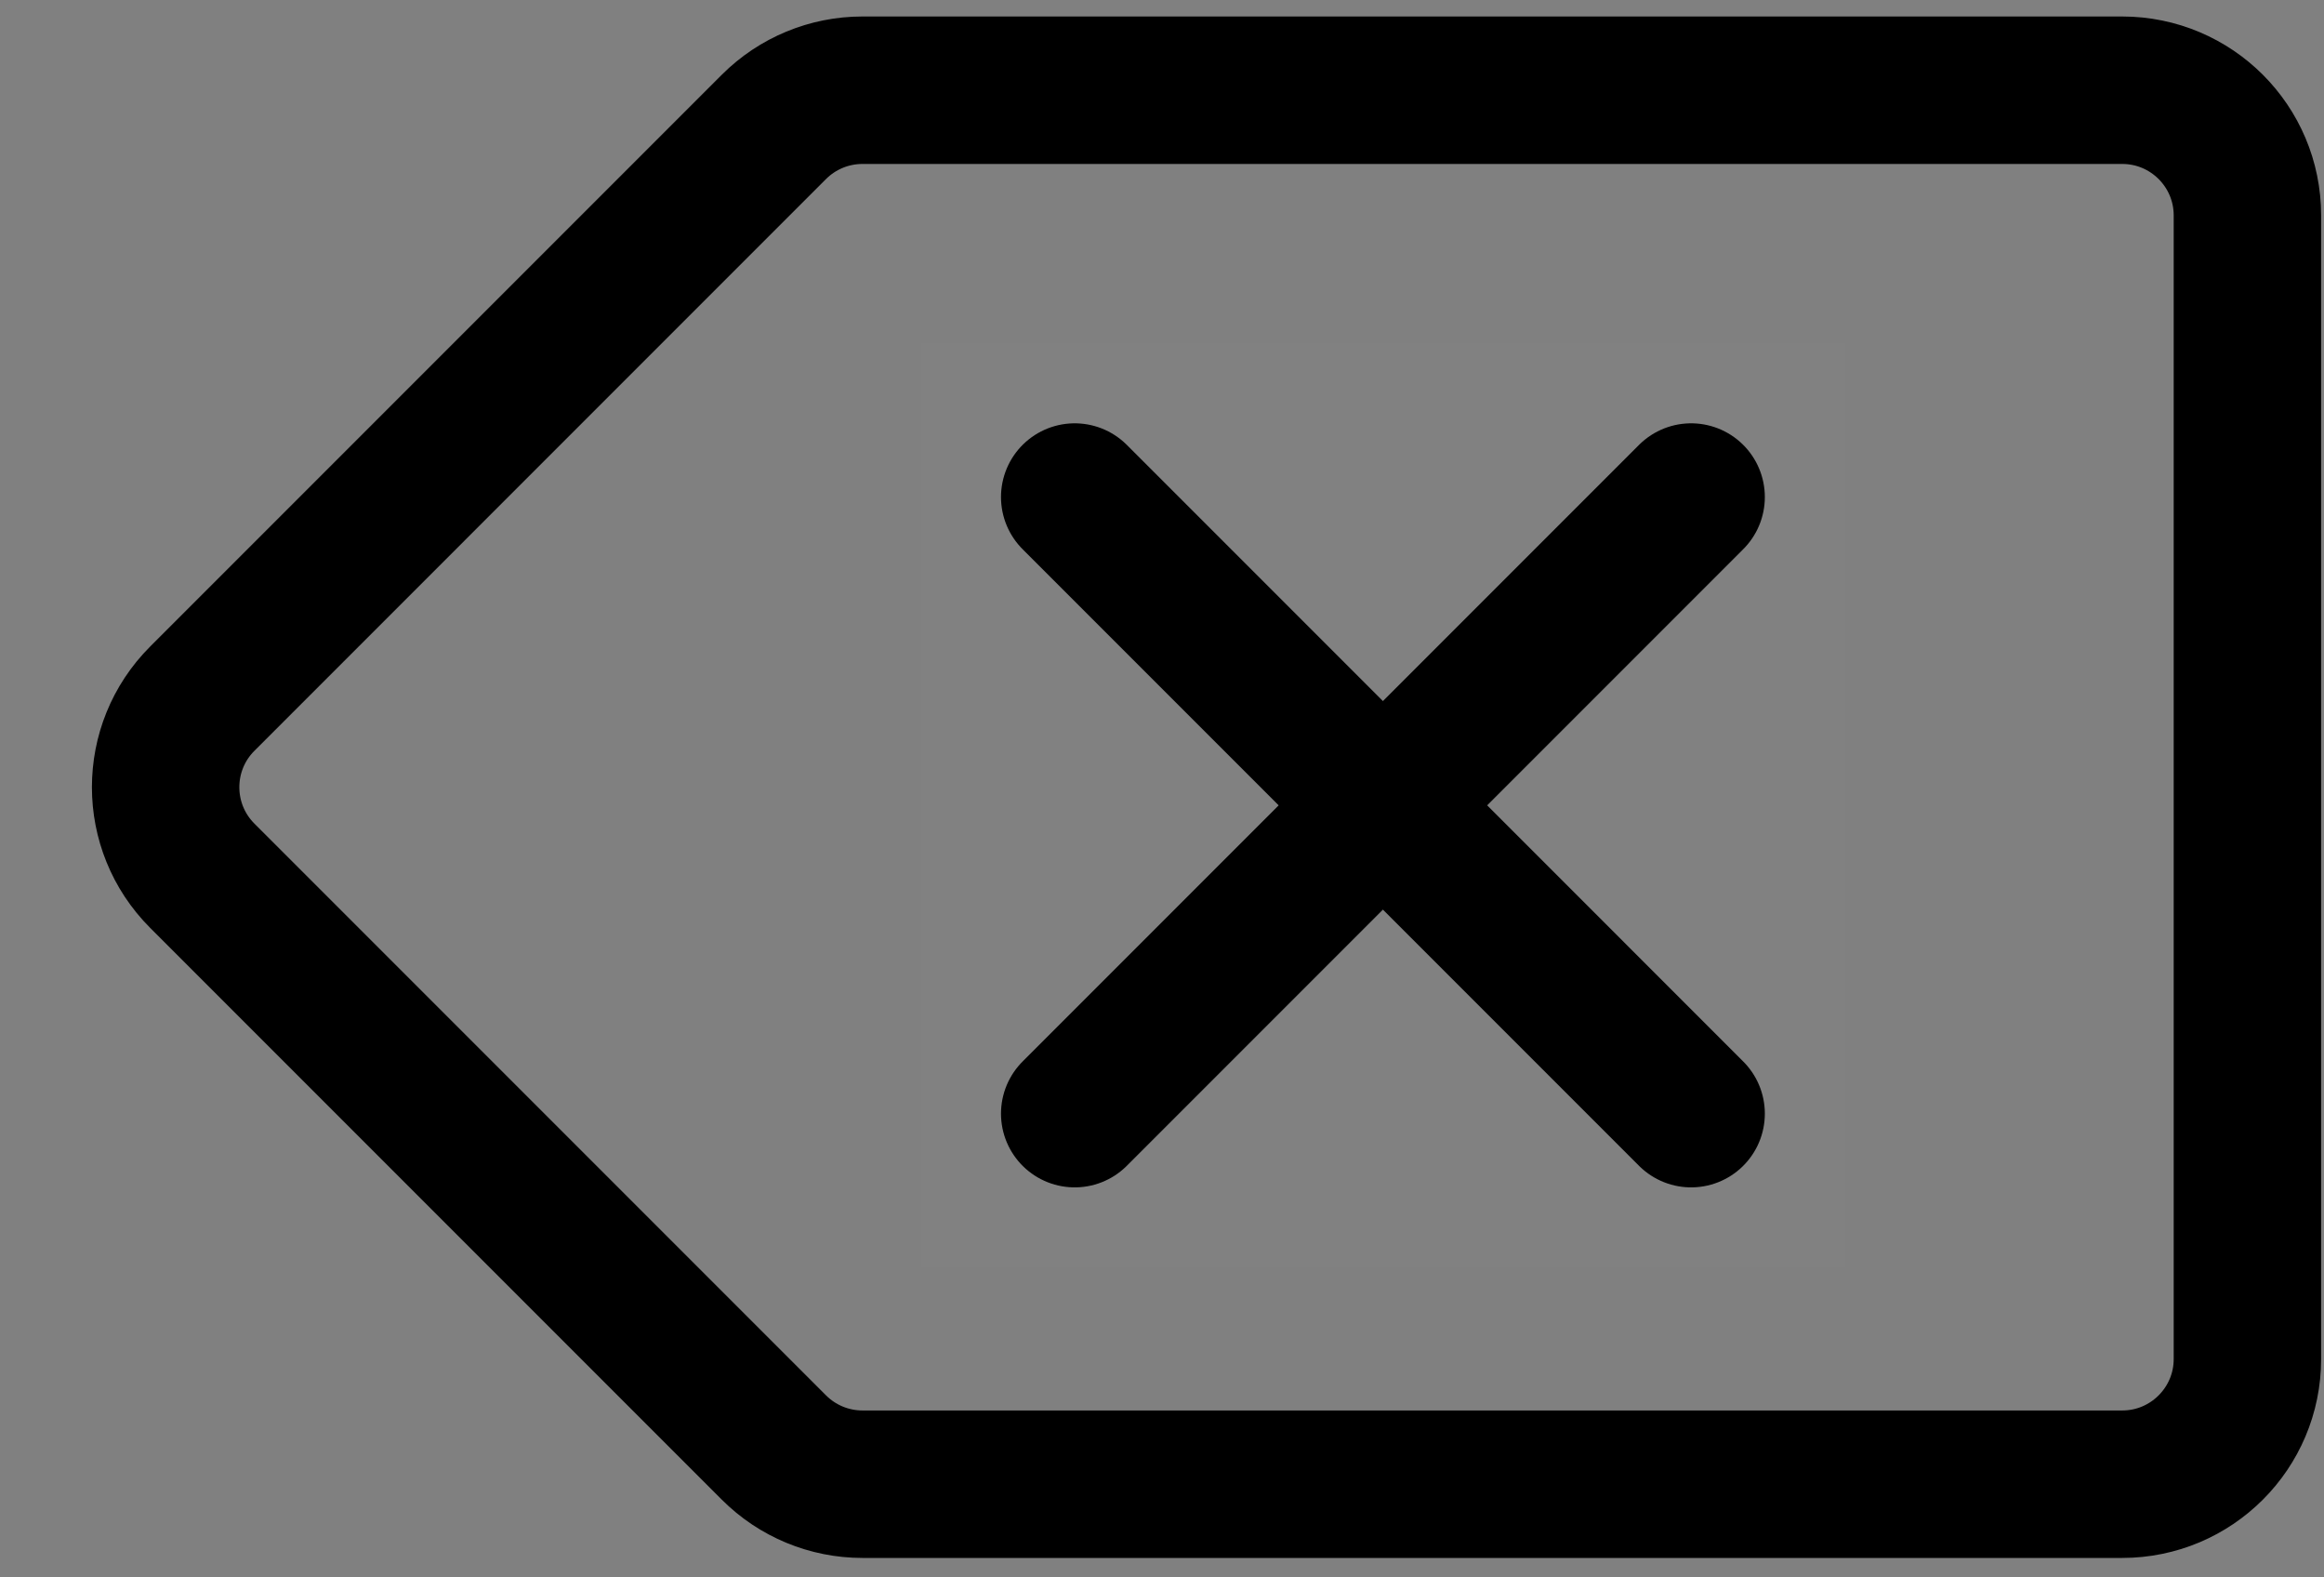 <svg width="112" height="76" viewBox="0 0 112 76" fill="none" xmlns="http://www.w3.org/2000/svg">
<rect x="0" y="0" width="112" height="76" fill="#808080" stroke="none"/>
<path d="M44.366 16.521H88.927V61.083H44.366V16.521Z" fill="white" fill-opacity="0.01"/>
<path d="M51.793 23.948L81.5 53.656" stroke="black" stroke-width="7.105" stroke-linecap="round" stroke-linejoin="round"/>
<path d="M51.793 53.656L81.5 23.948" stroke="black" stroke-width="7.105" stroke-linecap="round" stroke-linejoin="round"/>
<path d="M41.563 4.347H102.275C105.607 4.347 108.309 7.048 108.309 10.38V65.477C108.309 68.809 105.607 71.51 102.275 71.51H41.563C39.963 71.51 38.429 70.874 37.298 69.743L9.749 42.194C7.393 39.838 7.393 36.018 9.749 33.662L37.298 6.113C38.429 4.982 39.963 4.347 41.563 4.347Z" stroke="black" stroke-width="7.105"/>
</svg>
